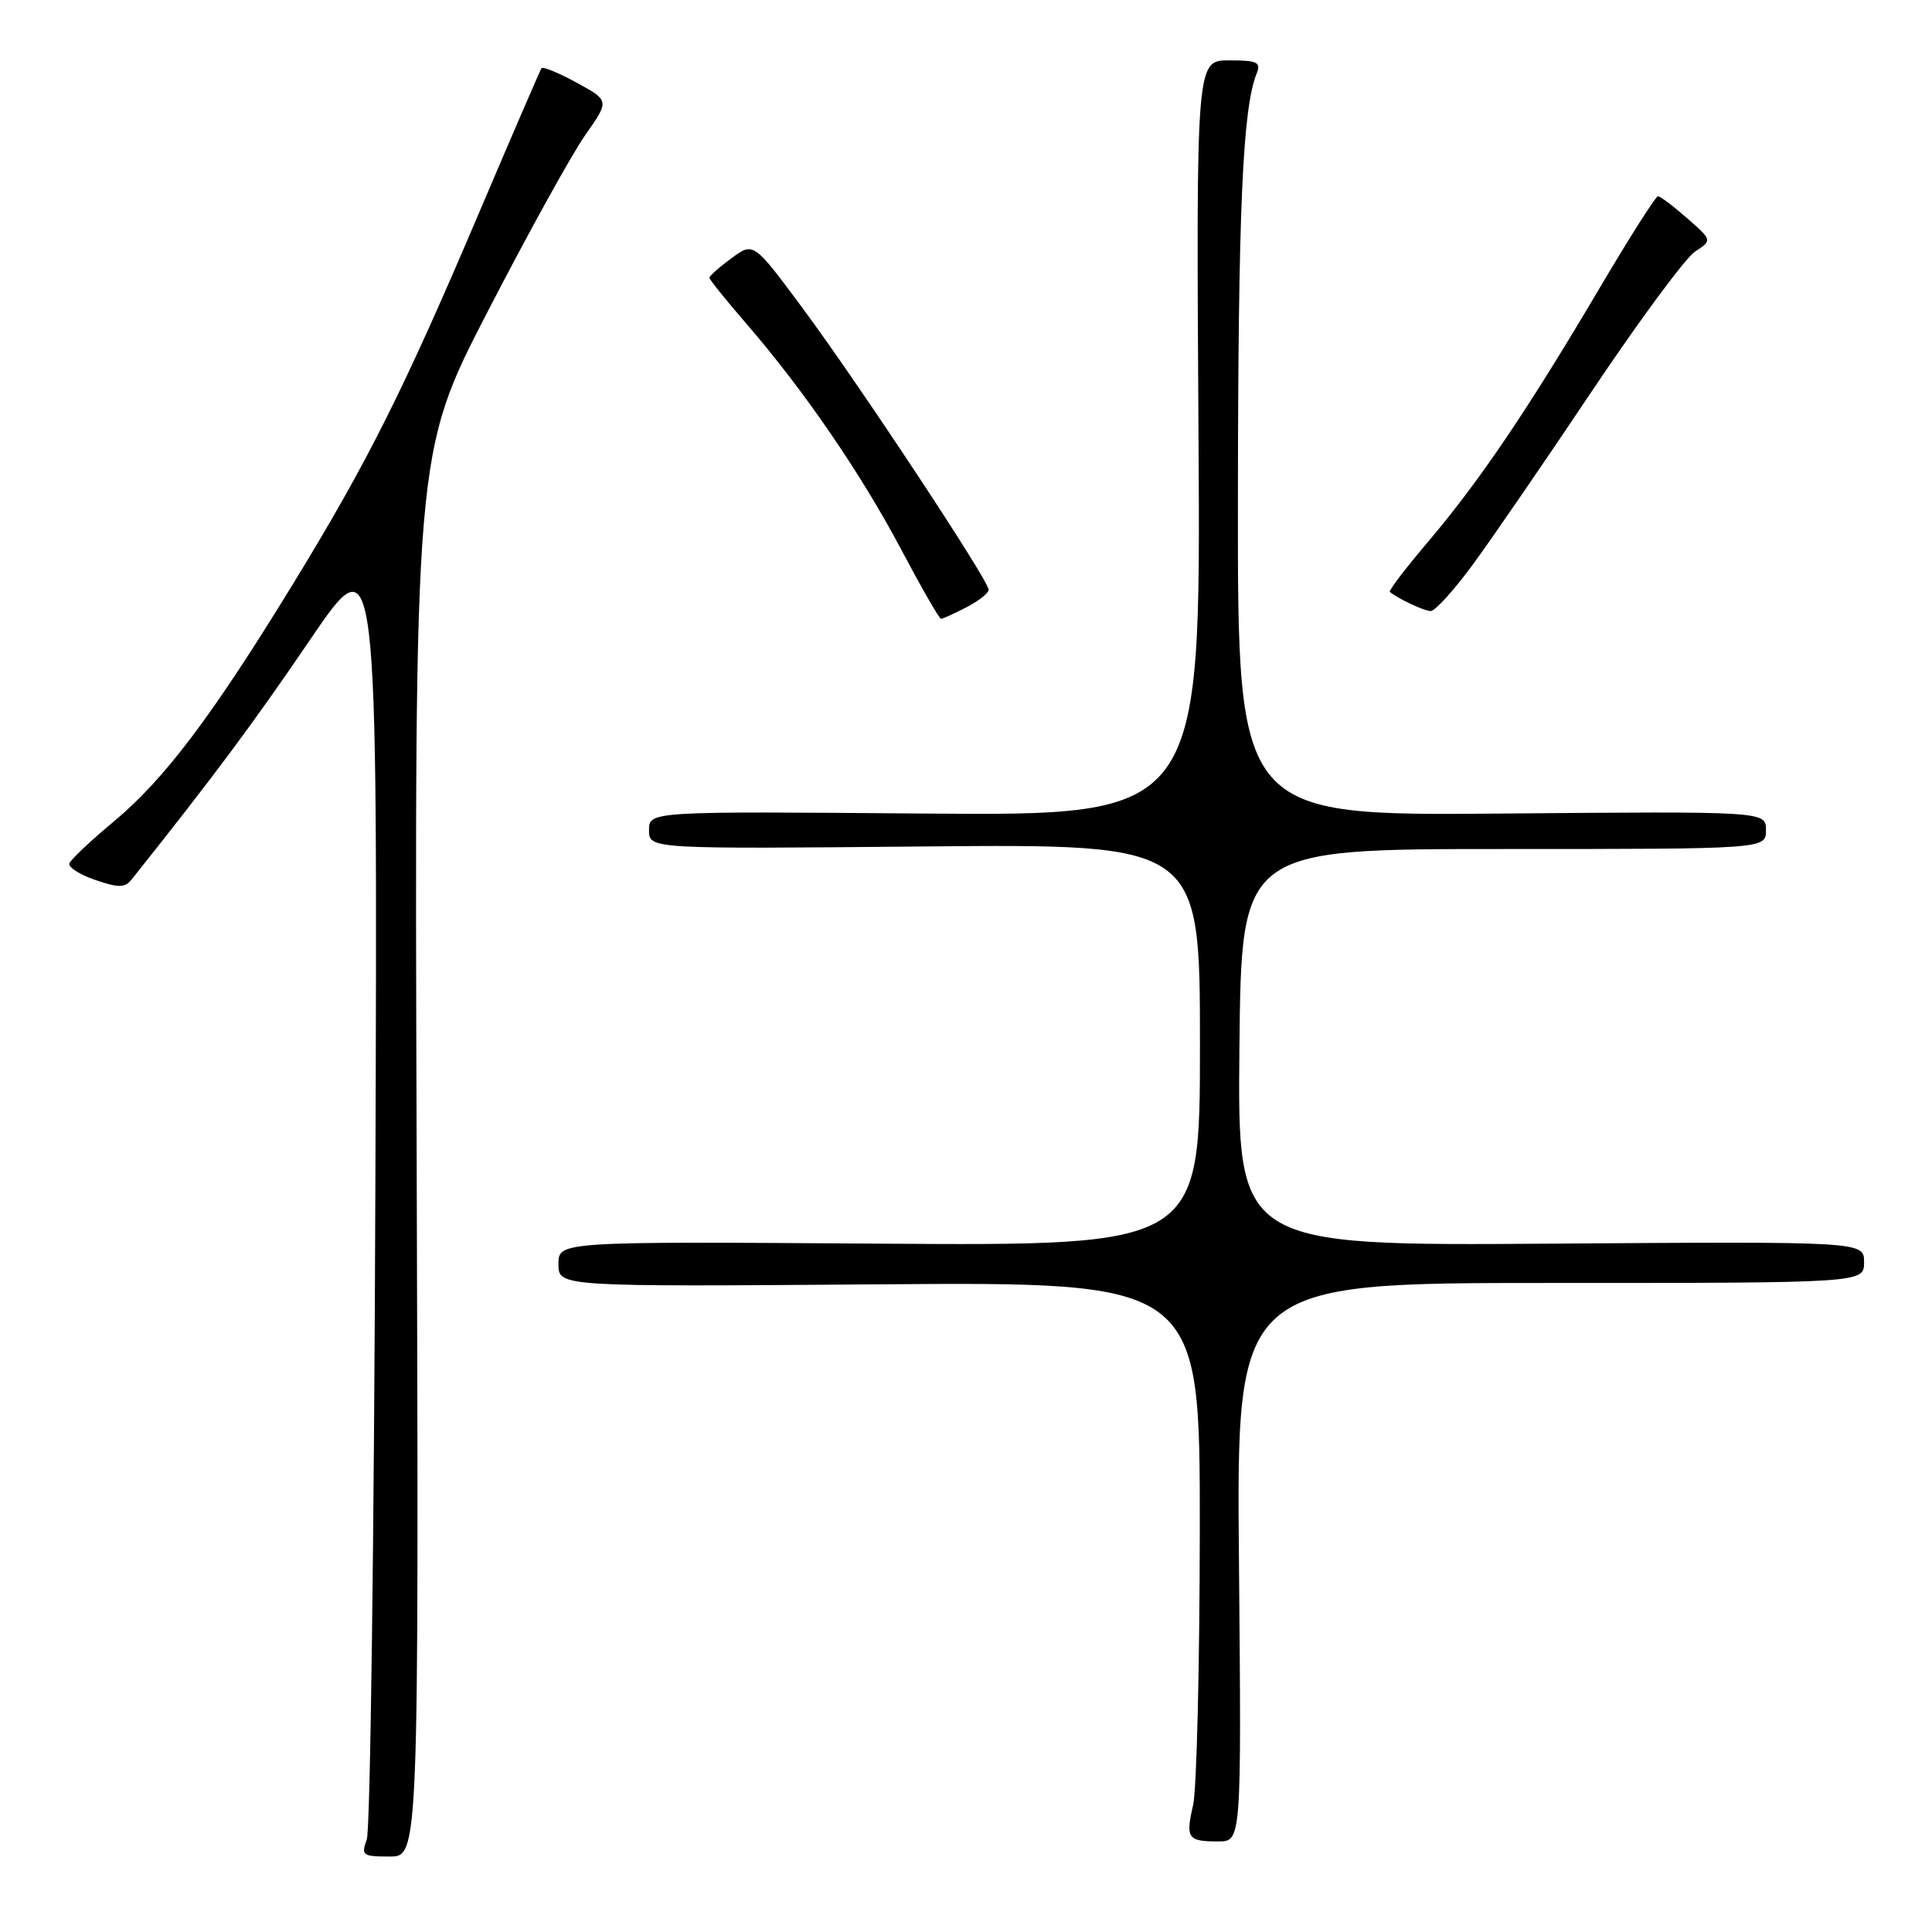 <?xml version="1.0" encoding="UTF-8" standalone="no"?>
<!DOCTYPE svg PUBLIC "-//W3C//DTD SVG 1.1//EN" "http://www.w3.org/Graphics/SVG/1.1/DTD/svg11.dtd" >
<svg xmlns="http://www.w3.org/2000/svg" xmlns:xlink="http://www.w3.org/1999/xlink" version="1.1" viewBox="0 0 256 256">
 <g >
 <path fill="currentColor"
d=" M 55.21 153.05 C 54.91 60.09 54.91 60.09 64.61 41.30 C 69.95 30.96 75.76 20.44 77.54 17.91 C 80.76 13.33 80.76 13.33 76.42 10.96 C 74.03 9.65 71.93 8.79 71.75 9.04 C 71.58 9.29 67.89 17.82 63.56 28.00 C 53.51 51.65 48.76 61.14 38.83 77.37 C 28.09 94.91 21.78 103.28 15.07 108.86 C 12.01 111.41 9.36 113.91 9.19 114.41 C 9.03 114.91 10.57 115.90 12.63 116.60 C 15.71 117.66 16.55 117.65 17.43 116.55 C 28.32 102.88 33.45 96.00 41.00 84.90 C 50.04 71.59 50.04 71.59 49.74 156.54 C 49.58 203.27 49.07 242.51 48.60 243.75 C 47.83 245.84 48.04 246.00 51.63 246.00 C 55.50 246.00 55.50 246.00 55.21 153.05 Z  M 164.17 207.00 C 163.83 170.00 163.83 170.00 205.42 170.00 C 247.00 170.00 247.00 170.00 247.00 167.25 C 247.00 164.50 247.00 164.50 205.48 164.79 C 163.97 165.08 163.97 165.08 164.23 138.79 C 164.50 112.50 164.50 112.50 199.25 112.50 C 234.00 112.50 234.00 112.50 234.00 110.00 C 234.00 107.50 234.00 107.50 199.00 107.80 C 164.00 108.10 164.00 108.10 164.03 66.30 C 164.06 27.82 164.65 14.36 166.51 9.75 C 167.12 8.24 166.61 8.00 162.86 8.00 C 158.50 8.00 158.50 8.00 158.81 58.05 C 159.12 108.09 159.12 108.09 122.56 107.80 C 86.00 107.50 86.00 107.50 86.00 110.00 C 86.00 112.50 86.00 112.50 122.50 112.16 C 159.00 111.83 159.00 111.83 159.00 138.46 C 159.00 165.08 159.00 165.08 116.50 164.79 C 74.00 164.50 74.00 164.50 74.00 167.50 C 74.00 170.50 74.00 170.50 116.50 170.18 C 159.00 169.86 159.00 169.86 158.98 202.68 C 158.96 220.73 158.57 237.16 158.09 239.20 C 157.08 243.58 157.37 244.00 161.42 244.00 C 164.50 244.00 164.50 244.00 164.17 207.00 Z  M 128.05 80.47 C 129.67 79.64 131.00 78.58 131.00 78.14 C 131.00 76.91 113.70 50.73 106.31 40.78 C 99.84 32.06 99.84 32.06 96.92 34.22 C 95.31 35.40 94.00 36.57 94.00 36.80 C 94.00 37.04 96.19 39.76 98.87 42.86 C 106.49 51.67 114.06 62.70 119.39 72.77 C 122.08 77.85 124.46 82.00 124.69 82.00 C 124.91 82.00 126.43 81.31 128.05 80.47 Z  M 195.20 74.75 C 197.72 71.31 204.85 60.93 211.04 51.67 C 217.24 42.42 223.34 34.17 224.60 33.34 C 226.89 31.84 226.89 31.84 223.56 28.92 C 221.73 27.31 219.99 26.00 219.69 26.00 C 219.39 26.00 215.89 31.51 211.91 38.25 C 202.49 54.21 196.06 63.72 189.31 71.69 C 186.29 75.24 183.97 78.28 184.16 78.43 C 185.32 79.37 188.67 80.94 189.56 80.97 C 190.14 80.99 192.68 78.19 195.20 74.75 Z "/>
</g>
</svg>
